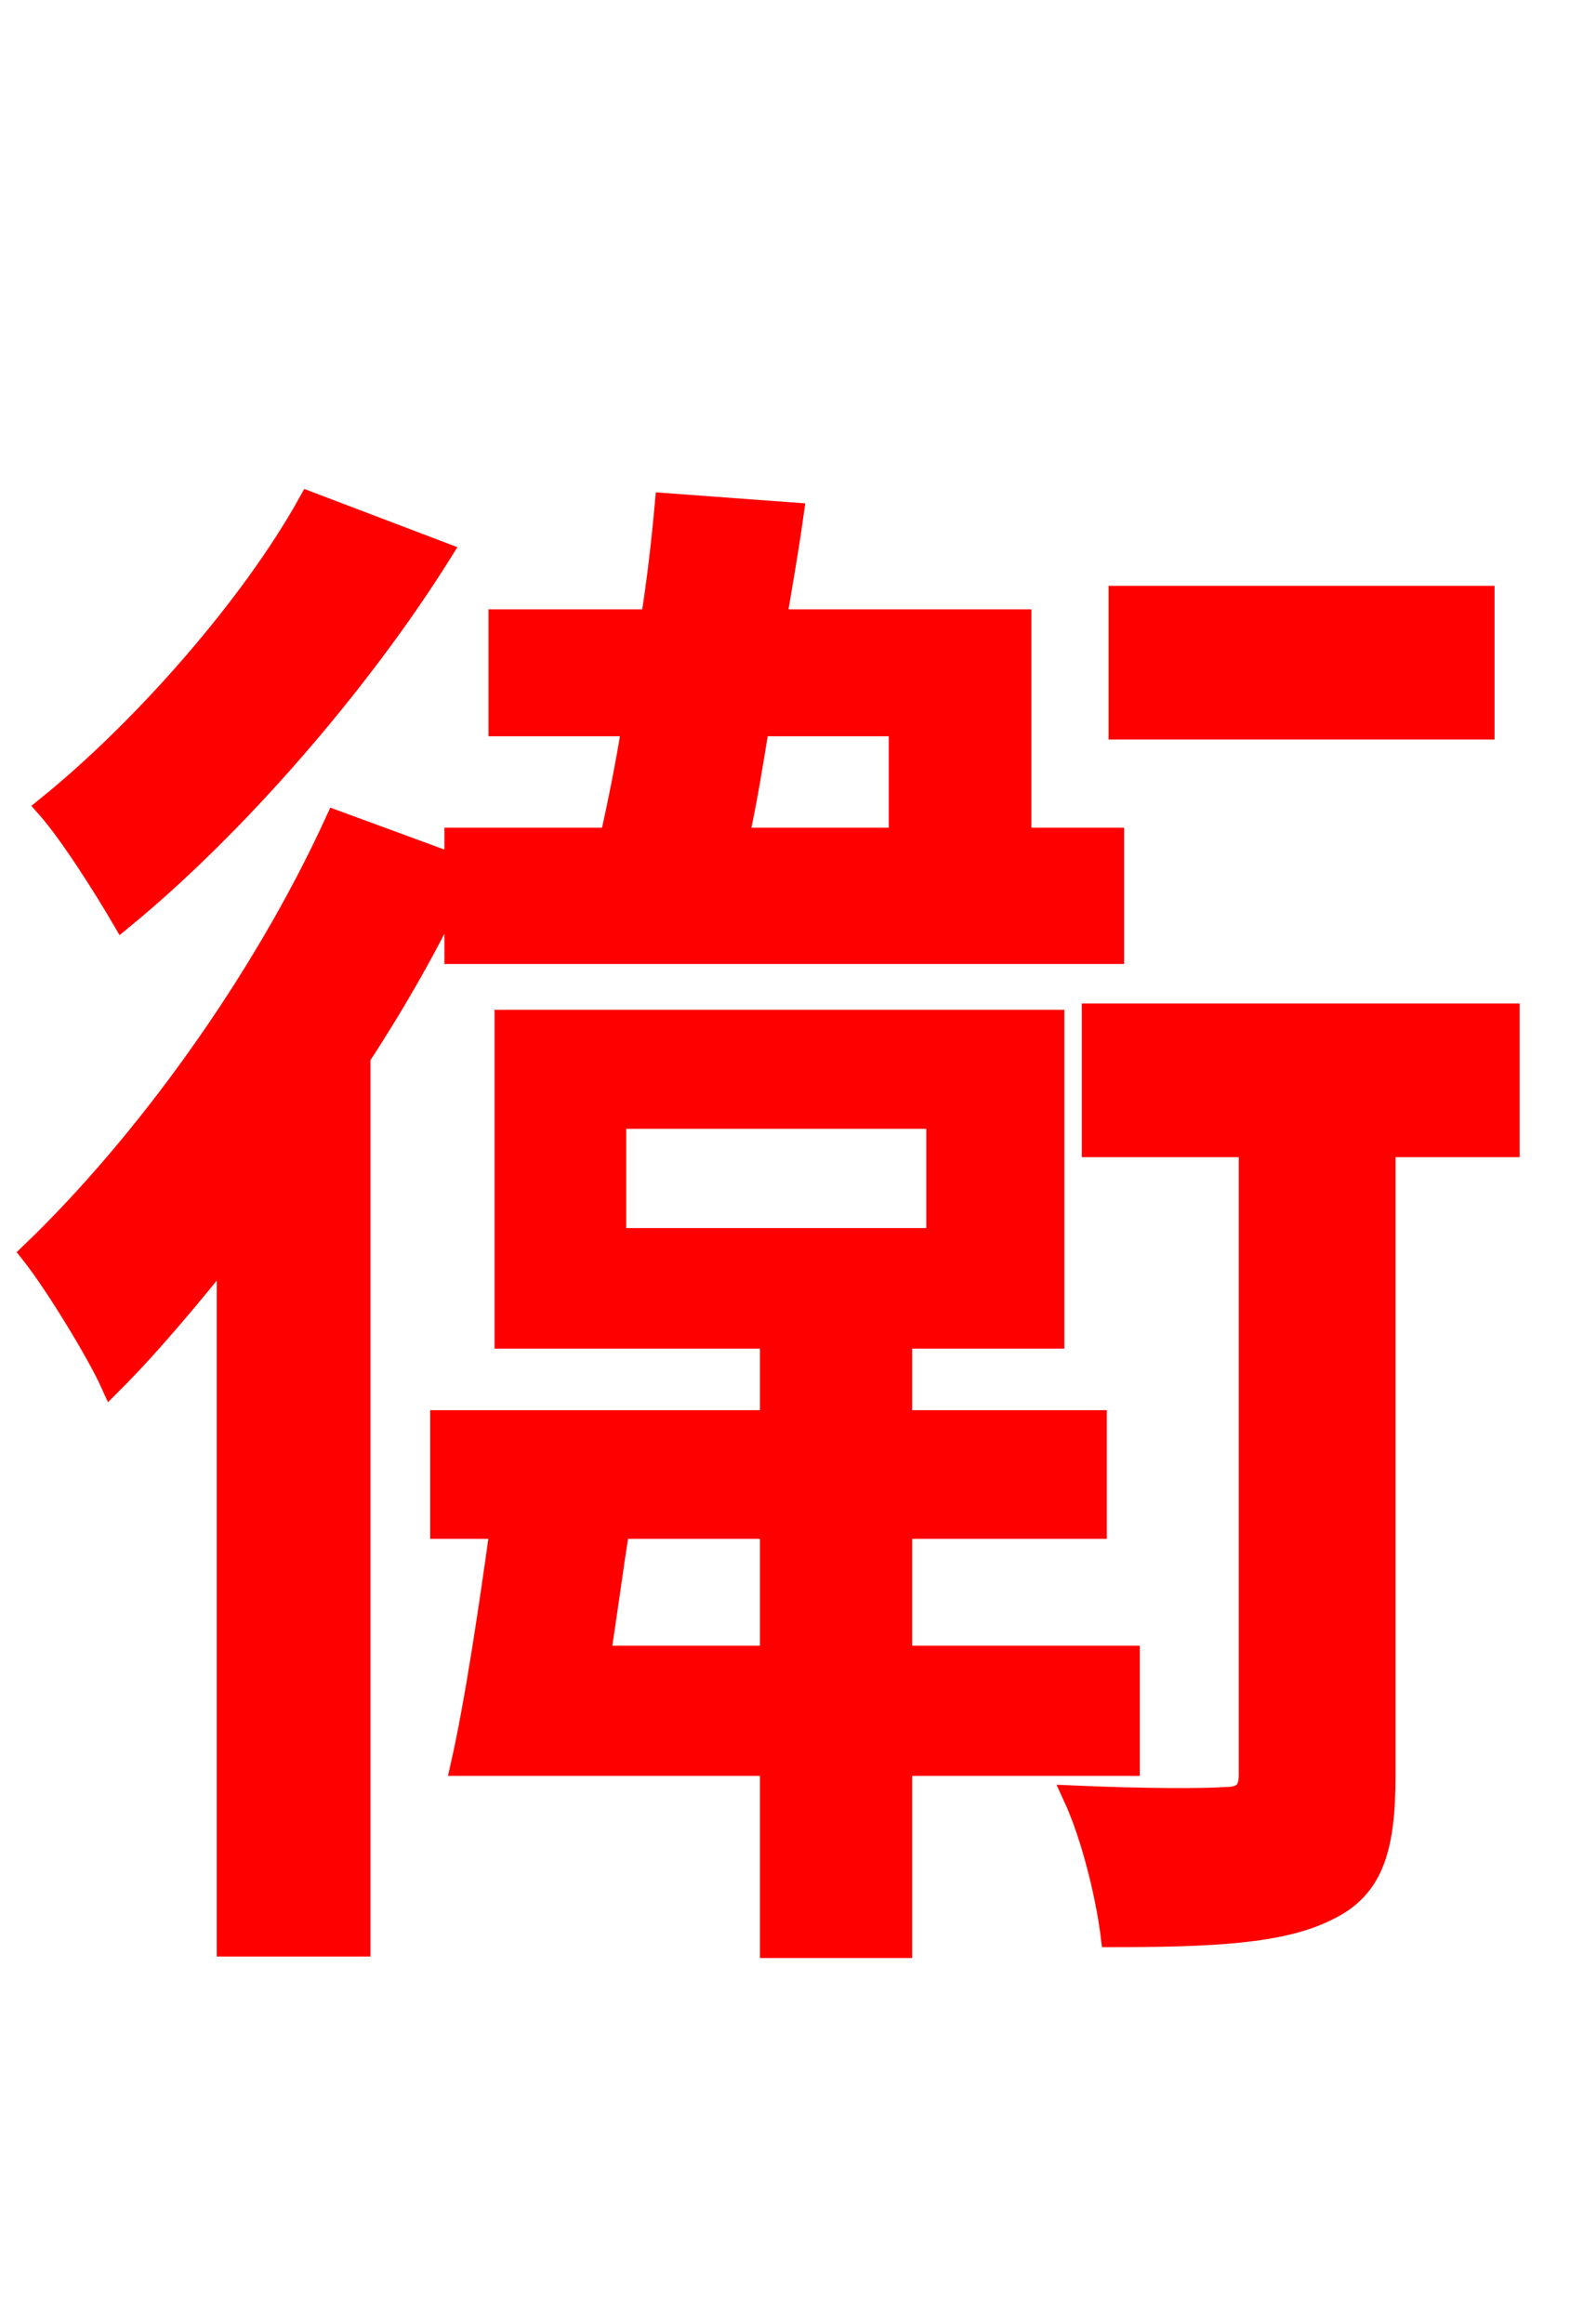 <svg xmlns="http://www.w3.org/2000/svg" xmlns:xlink="http://www.w3.org/1999/xlink" width="72" height="106.56"><path fill="red" stroke="red" d="M68.04 27.36L51.34 27.36L51.34 33.41L68.04 33.41ZM14.18 23.04C11.59 27.72 6.62 33.41 2.16 37.01C3.24 38.23 4.82 40.75 5.62 42.12C10.80 37.87 16.49 31.32 20.23 25.34ZM41.26 33.26L41.26 38.45L33.84 38.45C34.20 36.86 34.49 35.06 34.78 33.26ZM20.88 43.70L51.05 43.70L51.05 38.45L46.80 38.45L46.80 28.44L35.57 28.44C35.86 26.71 36.14 25.13 36.36 23.54L30.53 23.11C30.38 24.77 30.17 26.64 29.88 28.44L22.90 28.44L22.90 33.26L29.02 33.26C28.73 35.06 28.37 36.86 28.01 38.45L20.88 38.45L20.88 39.67L15.41 37.66C12.02 45.07 6.62 52.49 1.44 57.46C2.52 58.82 4.46 61.99 5.11 63.43C6.91 61.63 8.64 59.54 10.44 57.31L10.44 89.21L16.49 89.21L16.49 48.46C18.14 45.94 19.66 43.27 20.88 40.68ZM27.50 75.96C27.79 74.09 28.08 71.93 28.37 70.06L35.35 70.06L35.35 75.96ZM28.22 51.26L42.98 51.26L42.98 56.81L28.22 56.81ZM51.77 80.93L51.77 75.96L41.33 75.96L41.33 70.06L50.26 70.06L50.26 65.16L41.33 65.16L41.33 61.34L48.31 61.34L48.31 46.80L23.18 46.80L23.18 61.34L35.35 61.34L35.35 65.16L20.23 65.16L20.23 70.06L22.97 70.06C22.46 73.73 21.82 78.05 21.17 80.93L35.35 80.93L35.35 89.28L41.33 89.28L41.33 80.93ZM69.19 46.51L50.11 46.51L50.11 52.56L57.31 52.56L57.31 81.36C57.31 82.15 57.02 82.44 56.16 82.44C55.22 82.51 52.42 82.51 49.25 82.37C50.11 84.24 50.76 86.98 50.98 88.78C55.58 88.78 58.82 88.63 60.91 87.55C63.00 86.54 63.50 84.67 63.50 81.36L63.50 52.56L69.19 52.56Z"/></svg>
